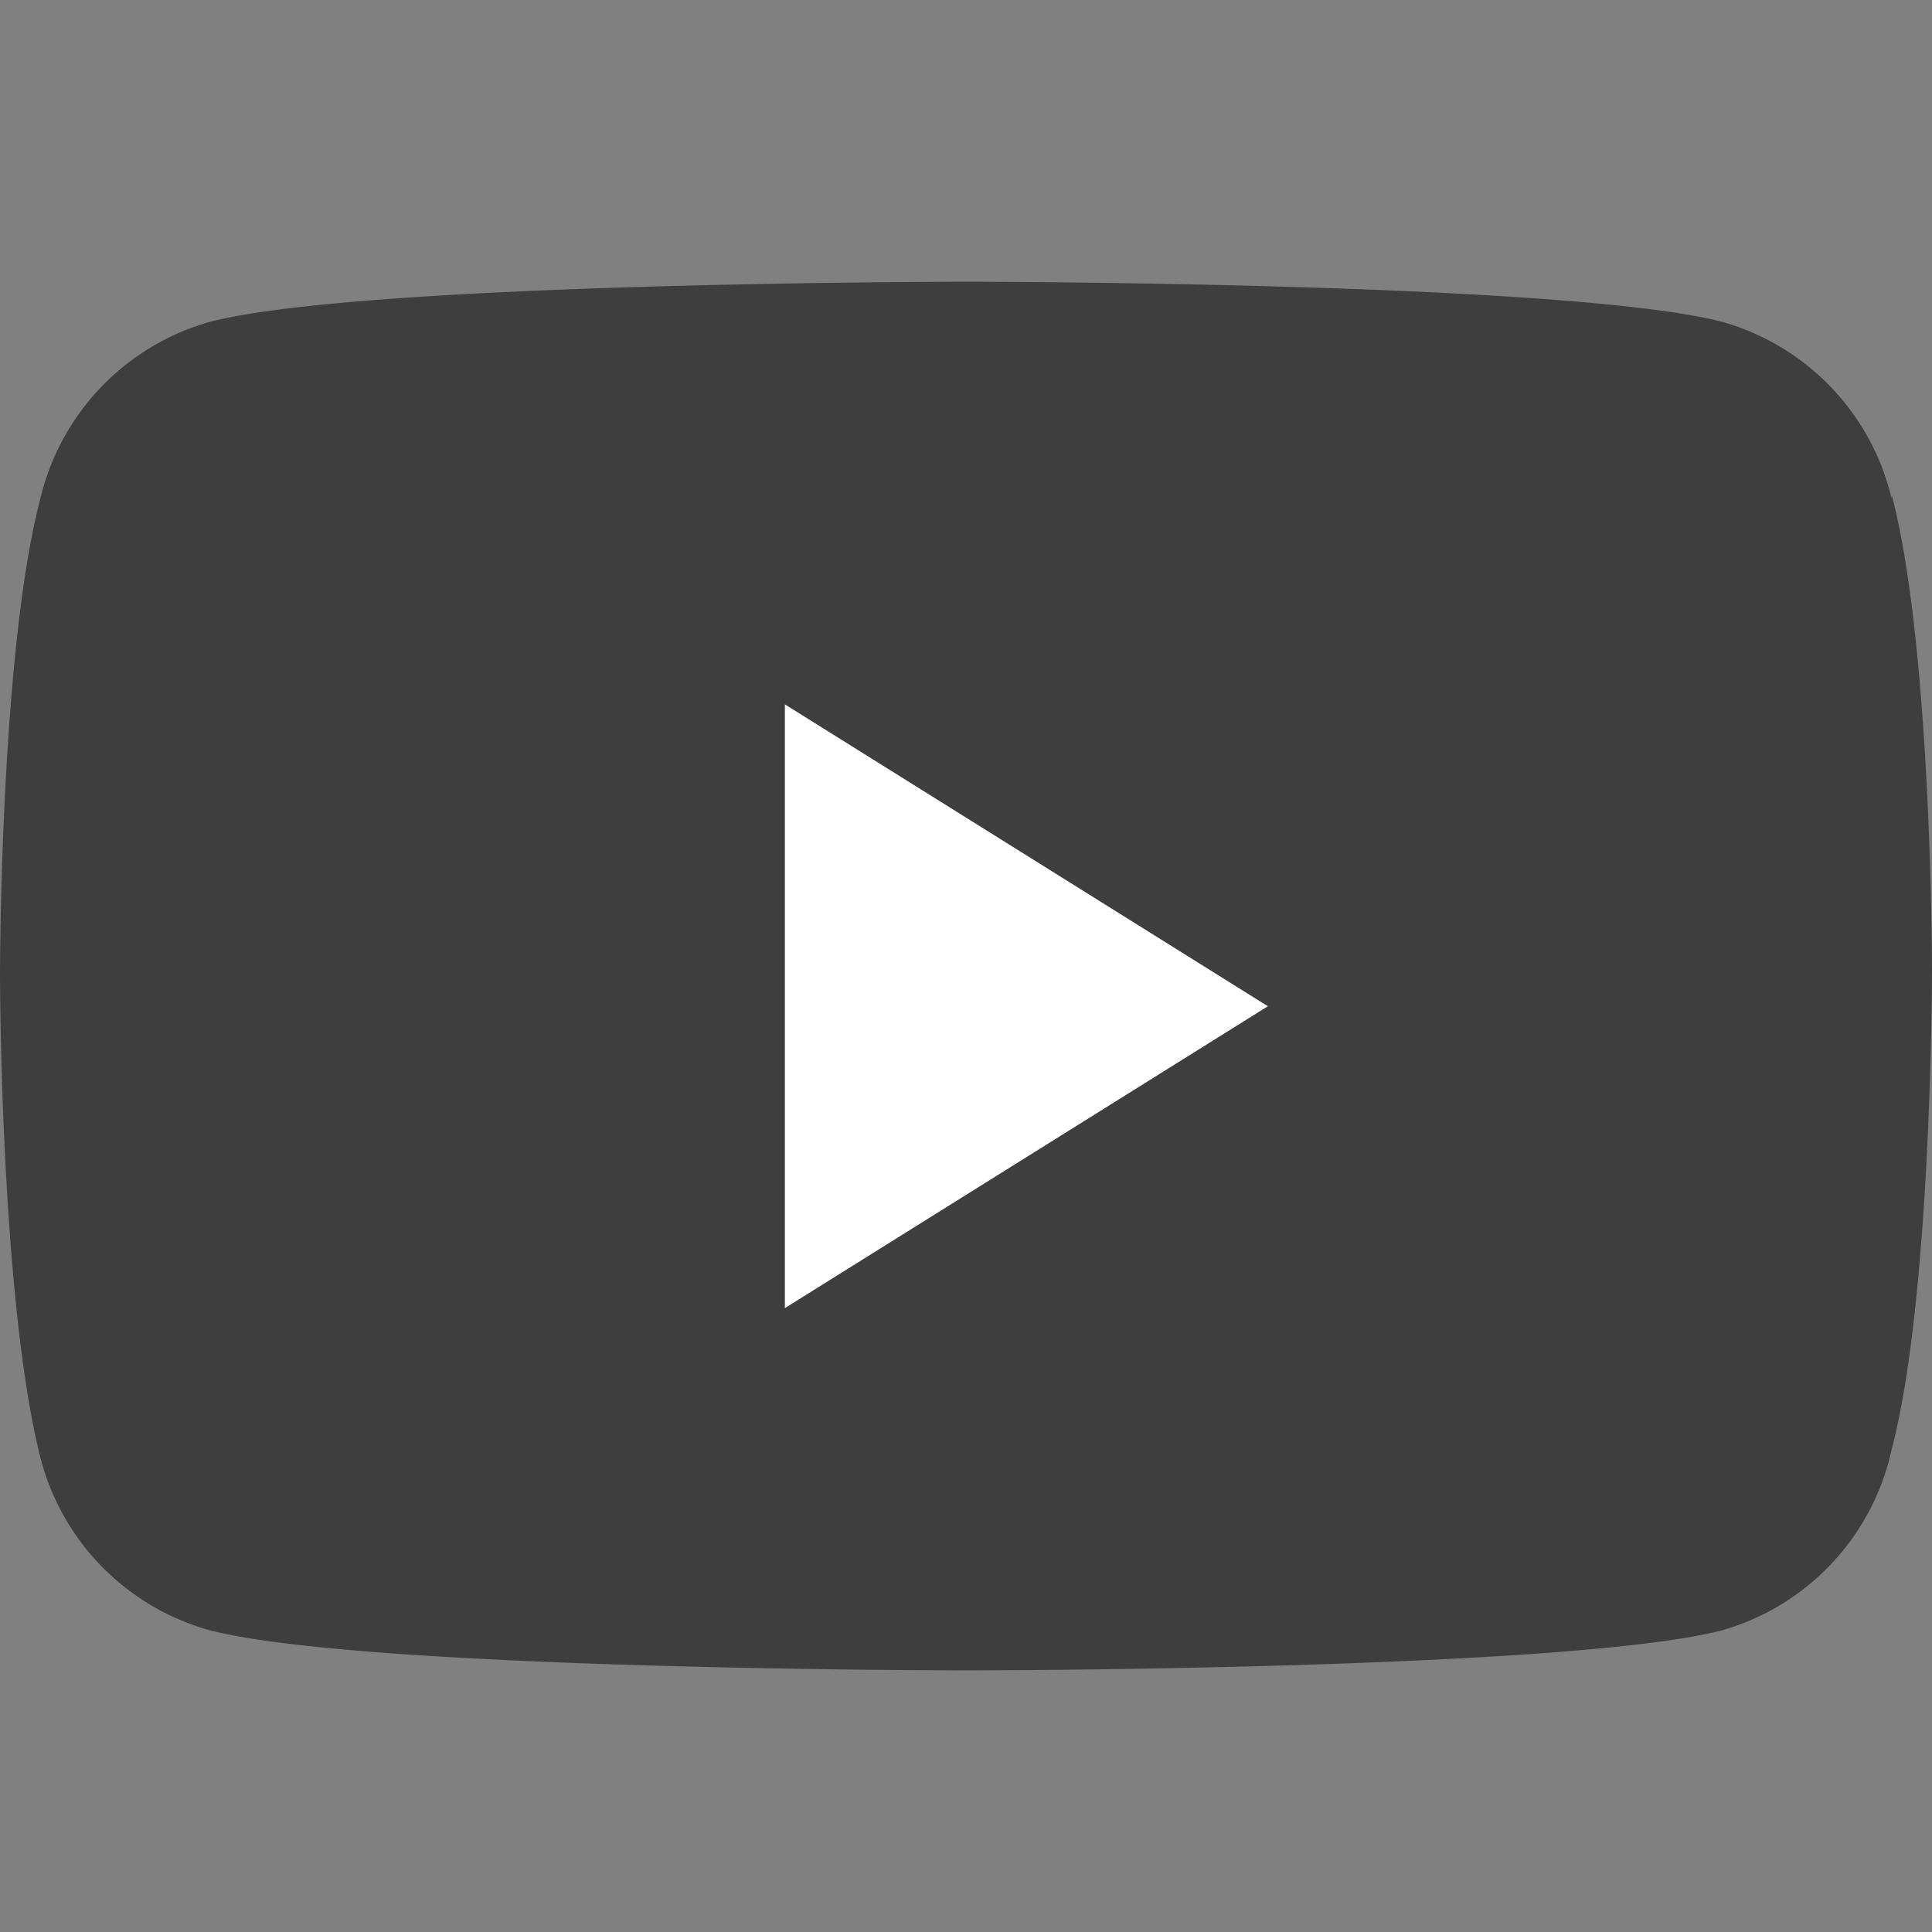 <svg viewBox="0 0 48 48" fill="#3e3e3e" xmlns="http://www.w3.org/2000/svg"><rect x="0" y="0" width="48" height="48" fill="#808080" stroke="none"/><path d="M47 12.4A6 6 0 0 0 42.8 8C39 7 24 7 24 7S9 7 5.2 8A6 6 0 0 0 1 12.4c-1 3.8-1 11.8-1 11.8s0 8 1 12a6 6 0 0 0 4.2 4.3c3.8 1 18.8 1 18.8 1s15 0 18.8-1A6 6 0 0 0 47 36c1-3.8 1-11.9 1-11.9s0-8-1-11.8z"></path><path class="icon-youtube-play" d="M19.5 32.5v-15l12 7.5-12 7.5z" fill="#fff"></path></svg>